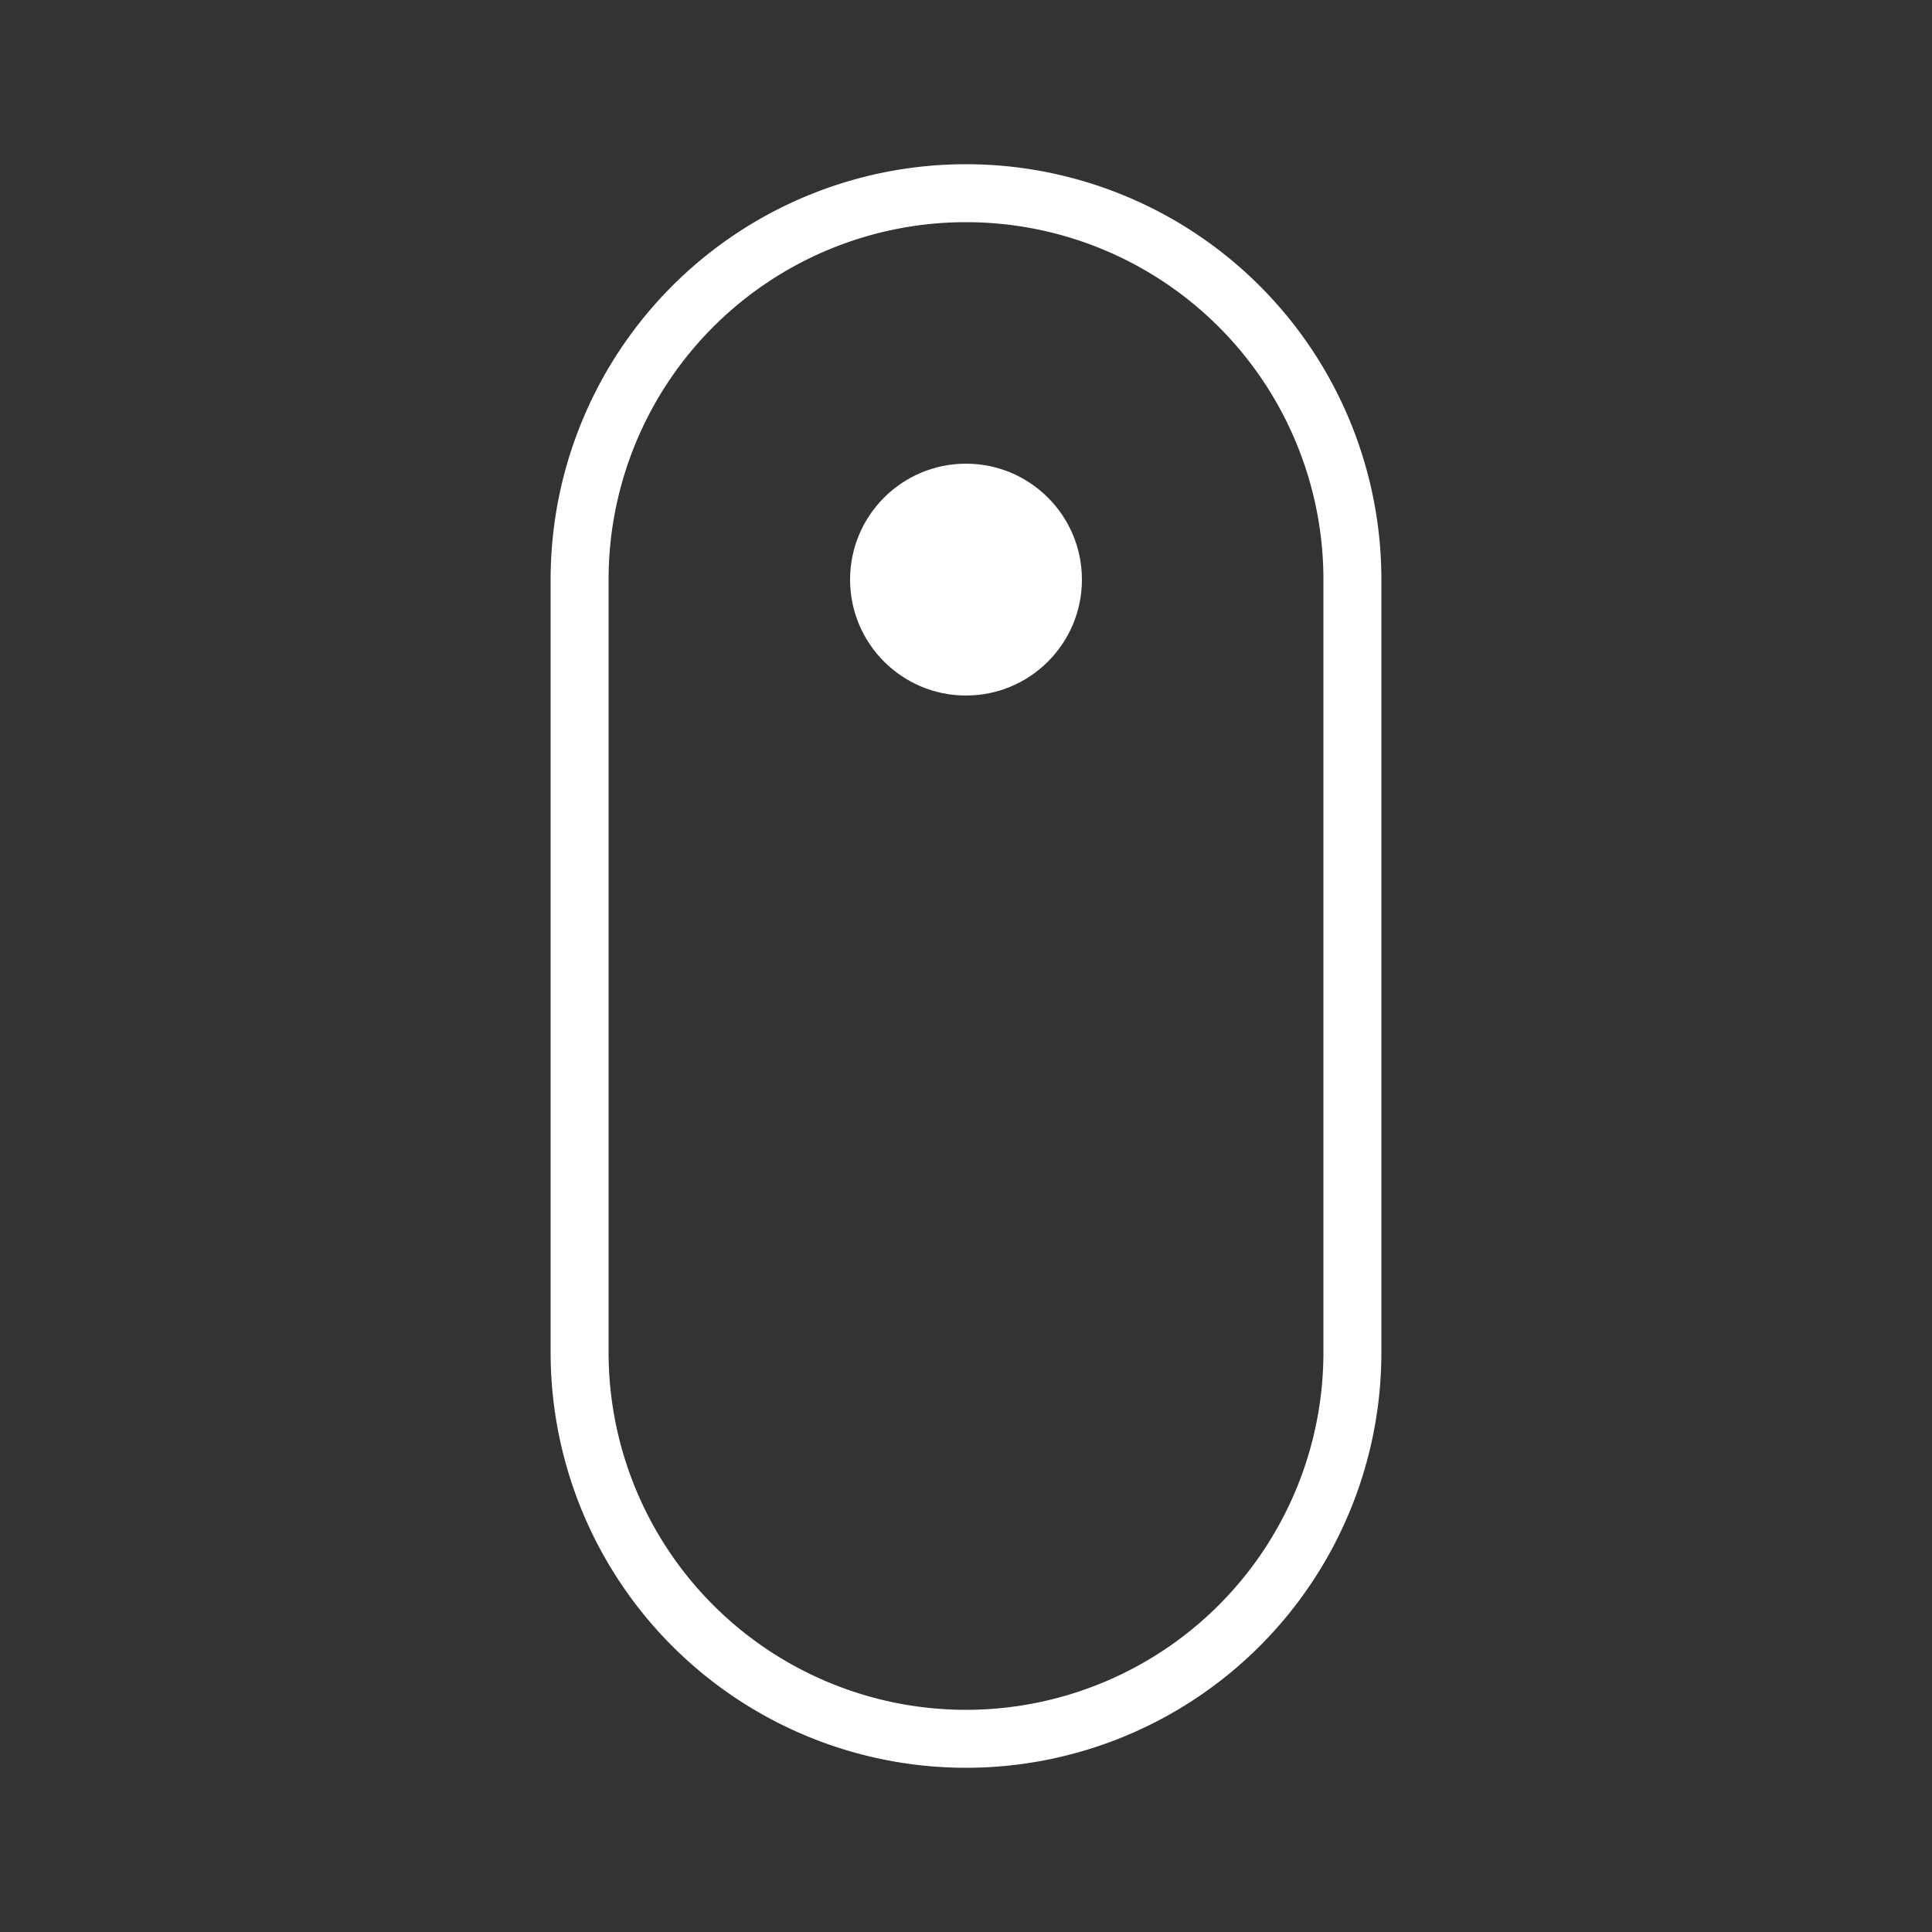   <svg viewBox="0 0 100 100" width="300" height="300" version="1.1" xmlns="http://www.w3.org/2000/svg">
    <rect x="0" y="0" width="100" height="100" fill="#333333" stroke="none"/>
    <path d="M30 30L30 70A20 20 0 0 0 70,70L70 30 A20 20 0 0 0 30,30Z" stroke-width="3" stroke="#fff" fill="none" />
    <circle cx="50" cy="30" r="6" fill="#fff">
      <animate attributeName="cy" values="30;70;70" dur="3s" repeatCount="indefinite" />
      <animate attributeName="fill" values="#fff;transparent" dur="3s" repeatCount="indefinite" />
    </circle>
  </svg>